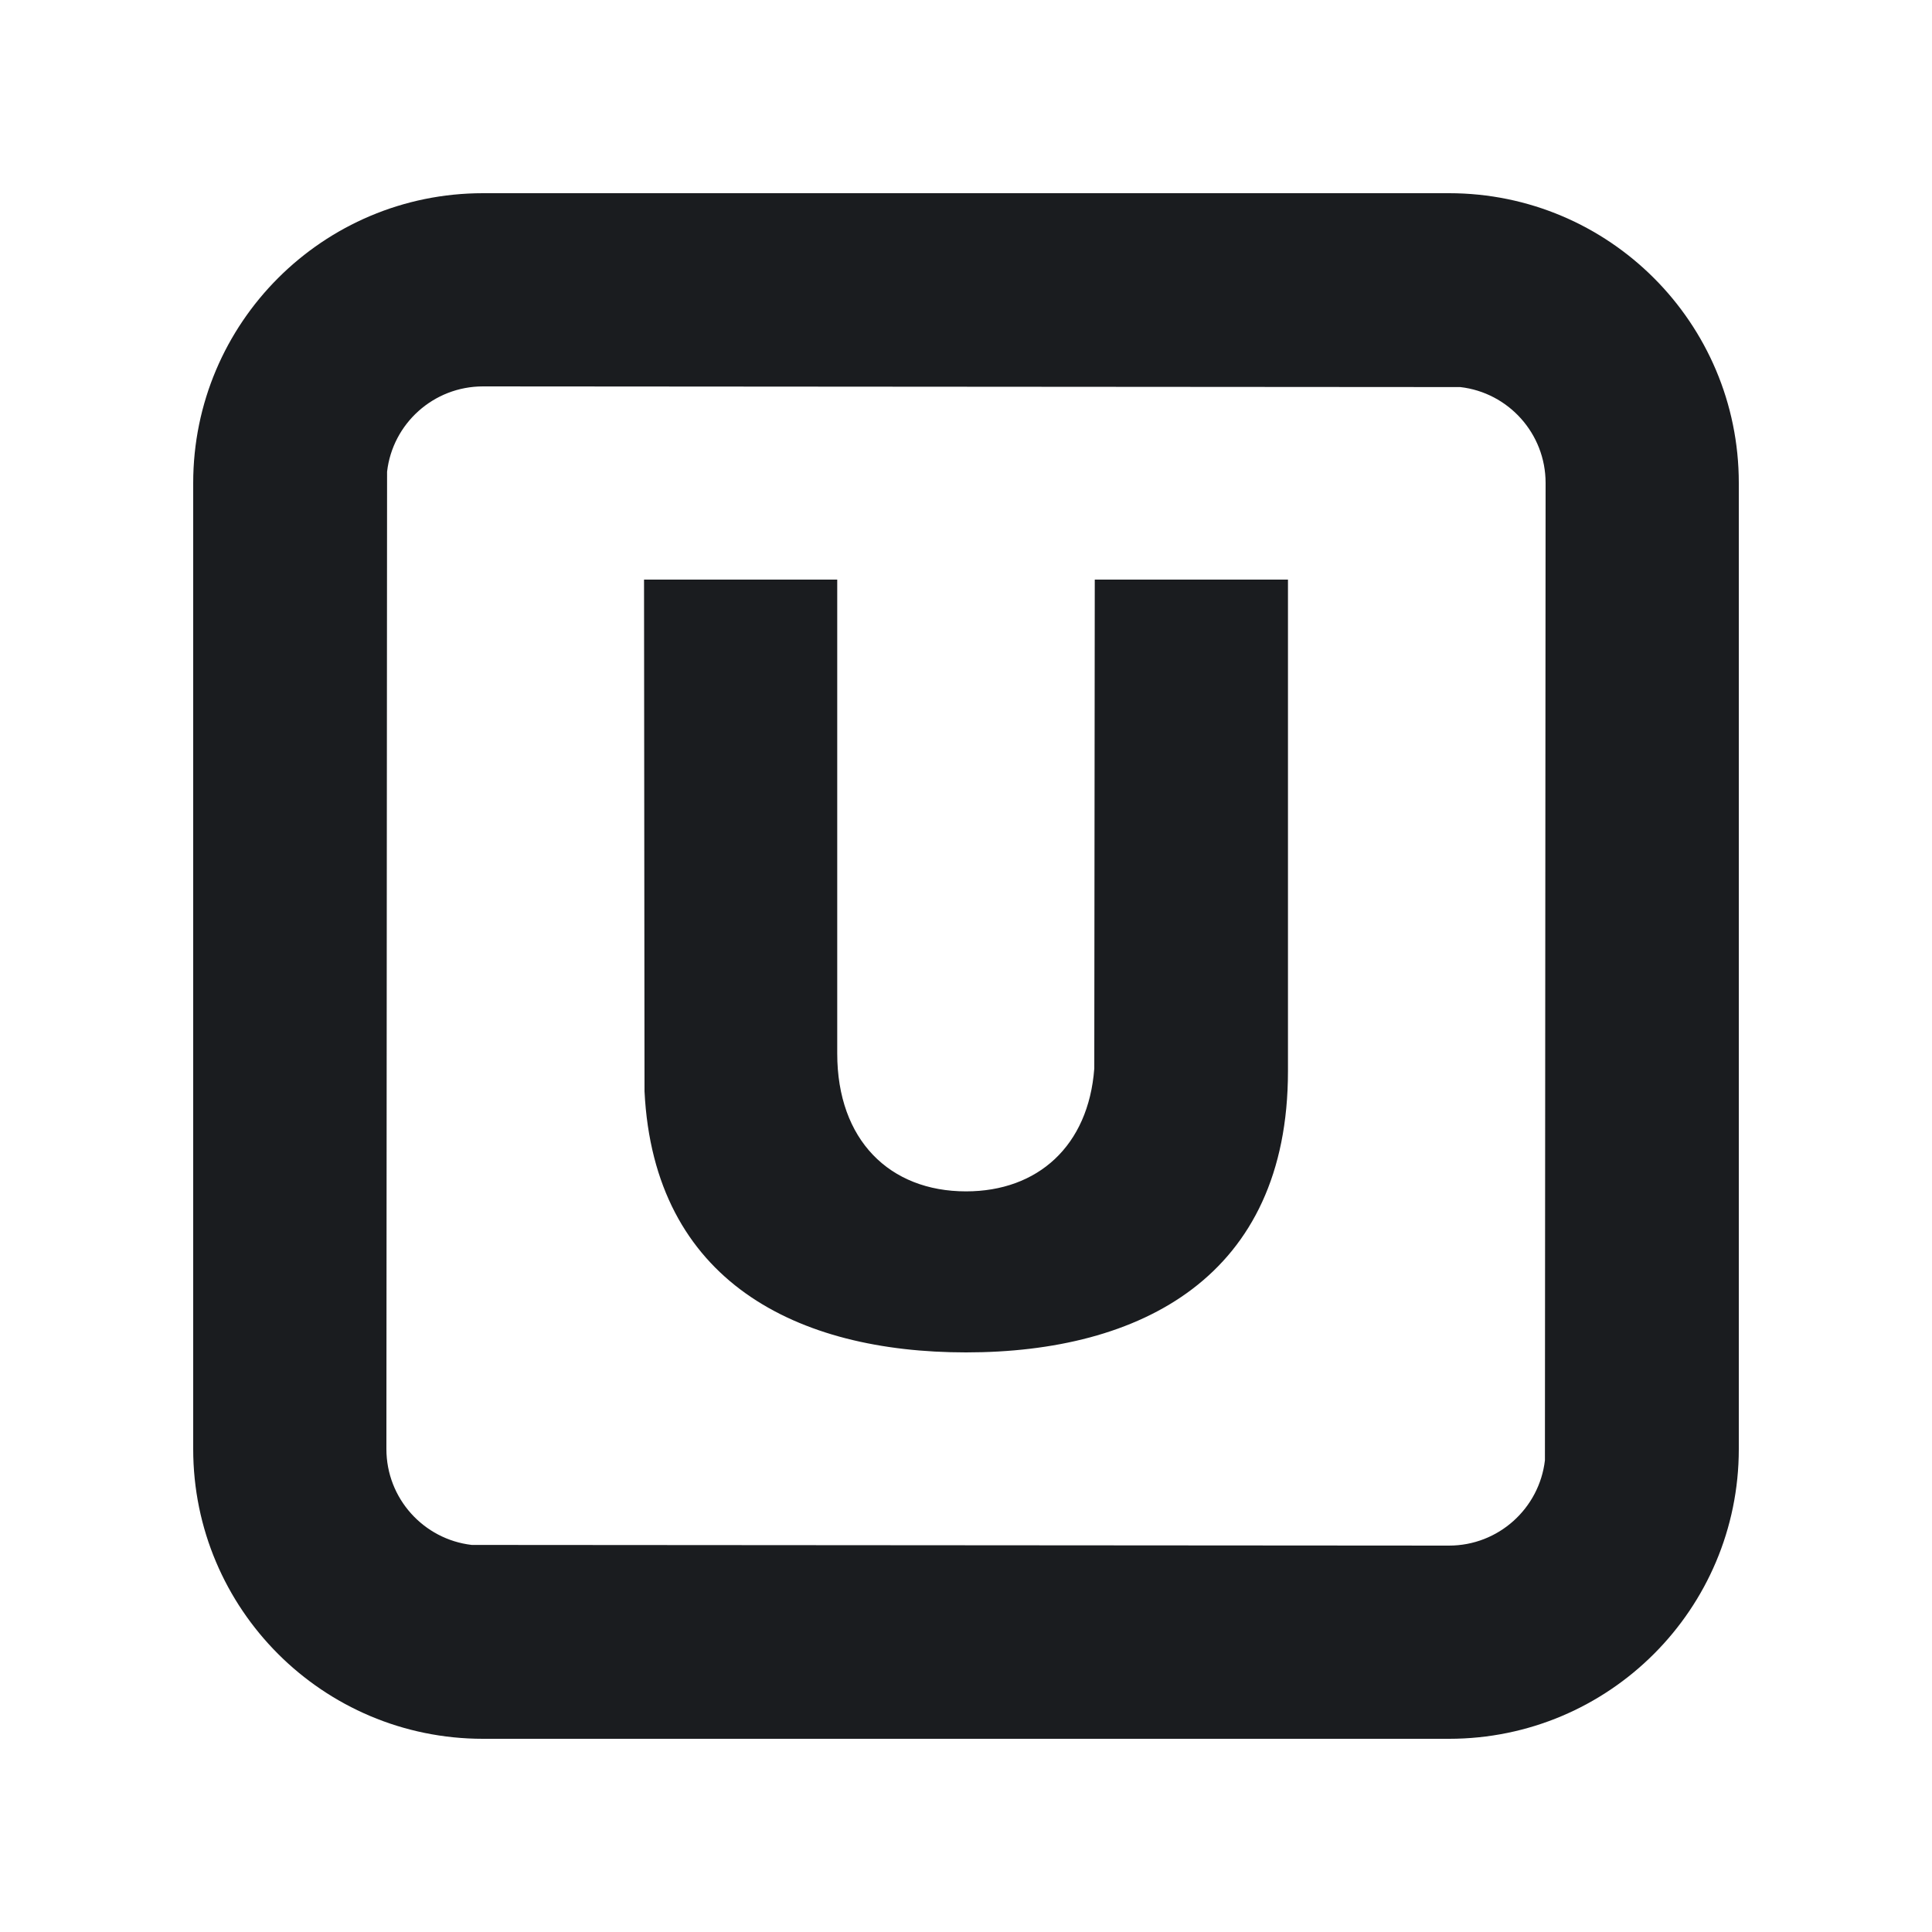 <svg width="20" height="20" viewBox="0 0 20 20" fill="none" xmlns="http://www.w3.org/2000/svg">
<g clip-path="url(#clip0_185_1728)">
<path fill-rule="evenodd" clip-rule="evenodd" d="M15 2C16.657 2 18 3.343 18 5V15C18 16.657 16.657 18 15 18H5C3.343 18 2 16.657 2 15V5C2 3.343 3.343 2 5 2H15ZM5 4C4.487 4 4.064 4.386 4.007 4.883L4 15C4 15.513 4.386 15.935 4.883 15.993L15 16C15.513 16 15.935 15.614 15.993 15.117L16 5C16 4.487 15.614 4.064 15.117 4.007L5 4ZM8.667 6V10.906C8.667 11.802 9.21 12.333 10 12.333C10.743 12.333 11.268 11.863 11.328 11.061L11.333 6H13.333V11.088C13.333 13.22 11.805 14 10 14C8.256 14 6.769 13.27 6.672 11.297L6.667 6H8.667Z" fill="#1A1C1F"/>
</g>
<defs>
<clipPath id="clip0_185_1728">
<rect width="20" height="20" fill="white"/>
</clipPath>
</defs>
</svg>
